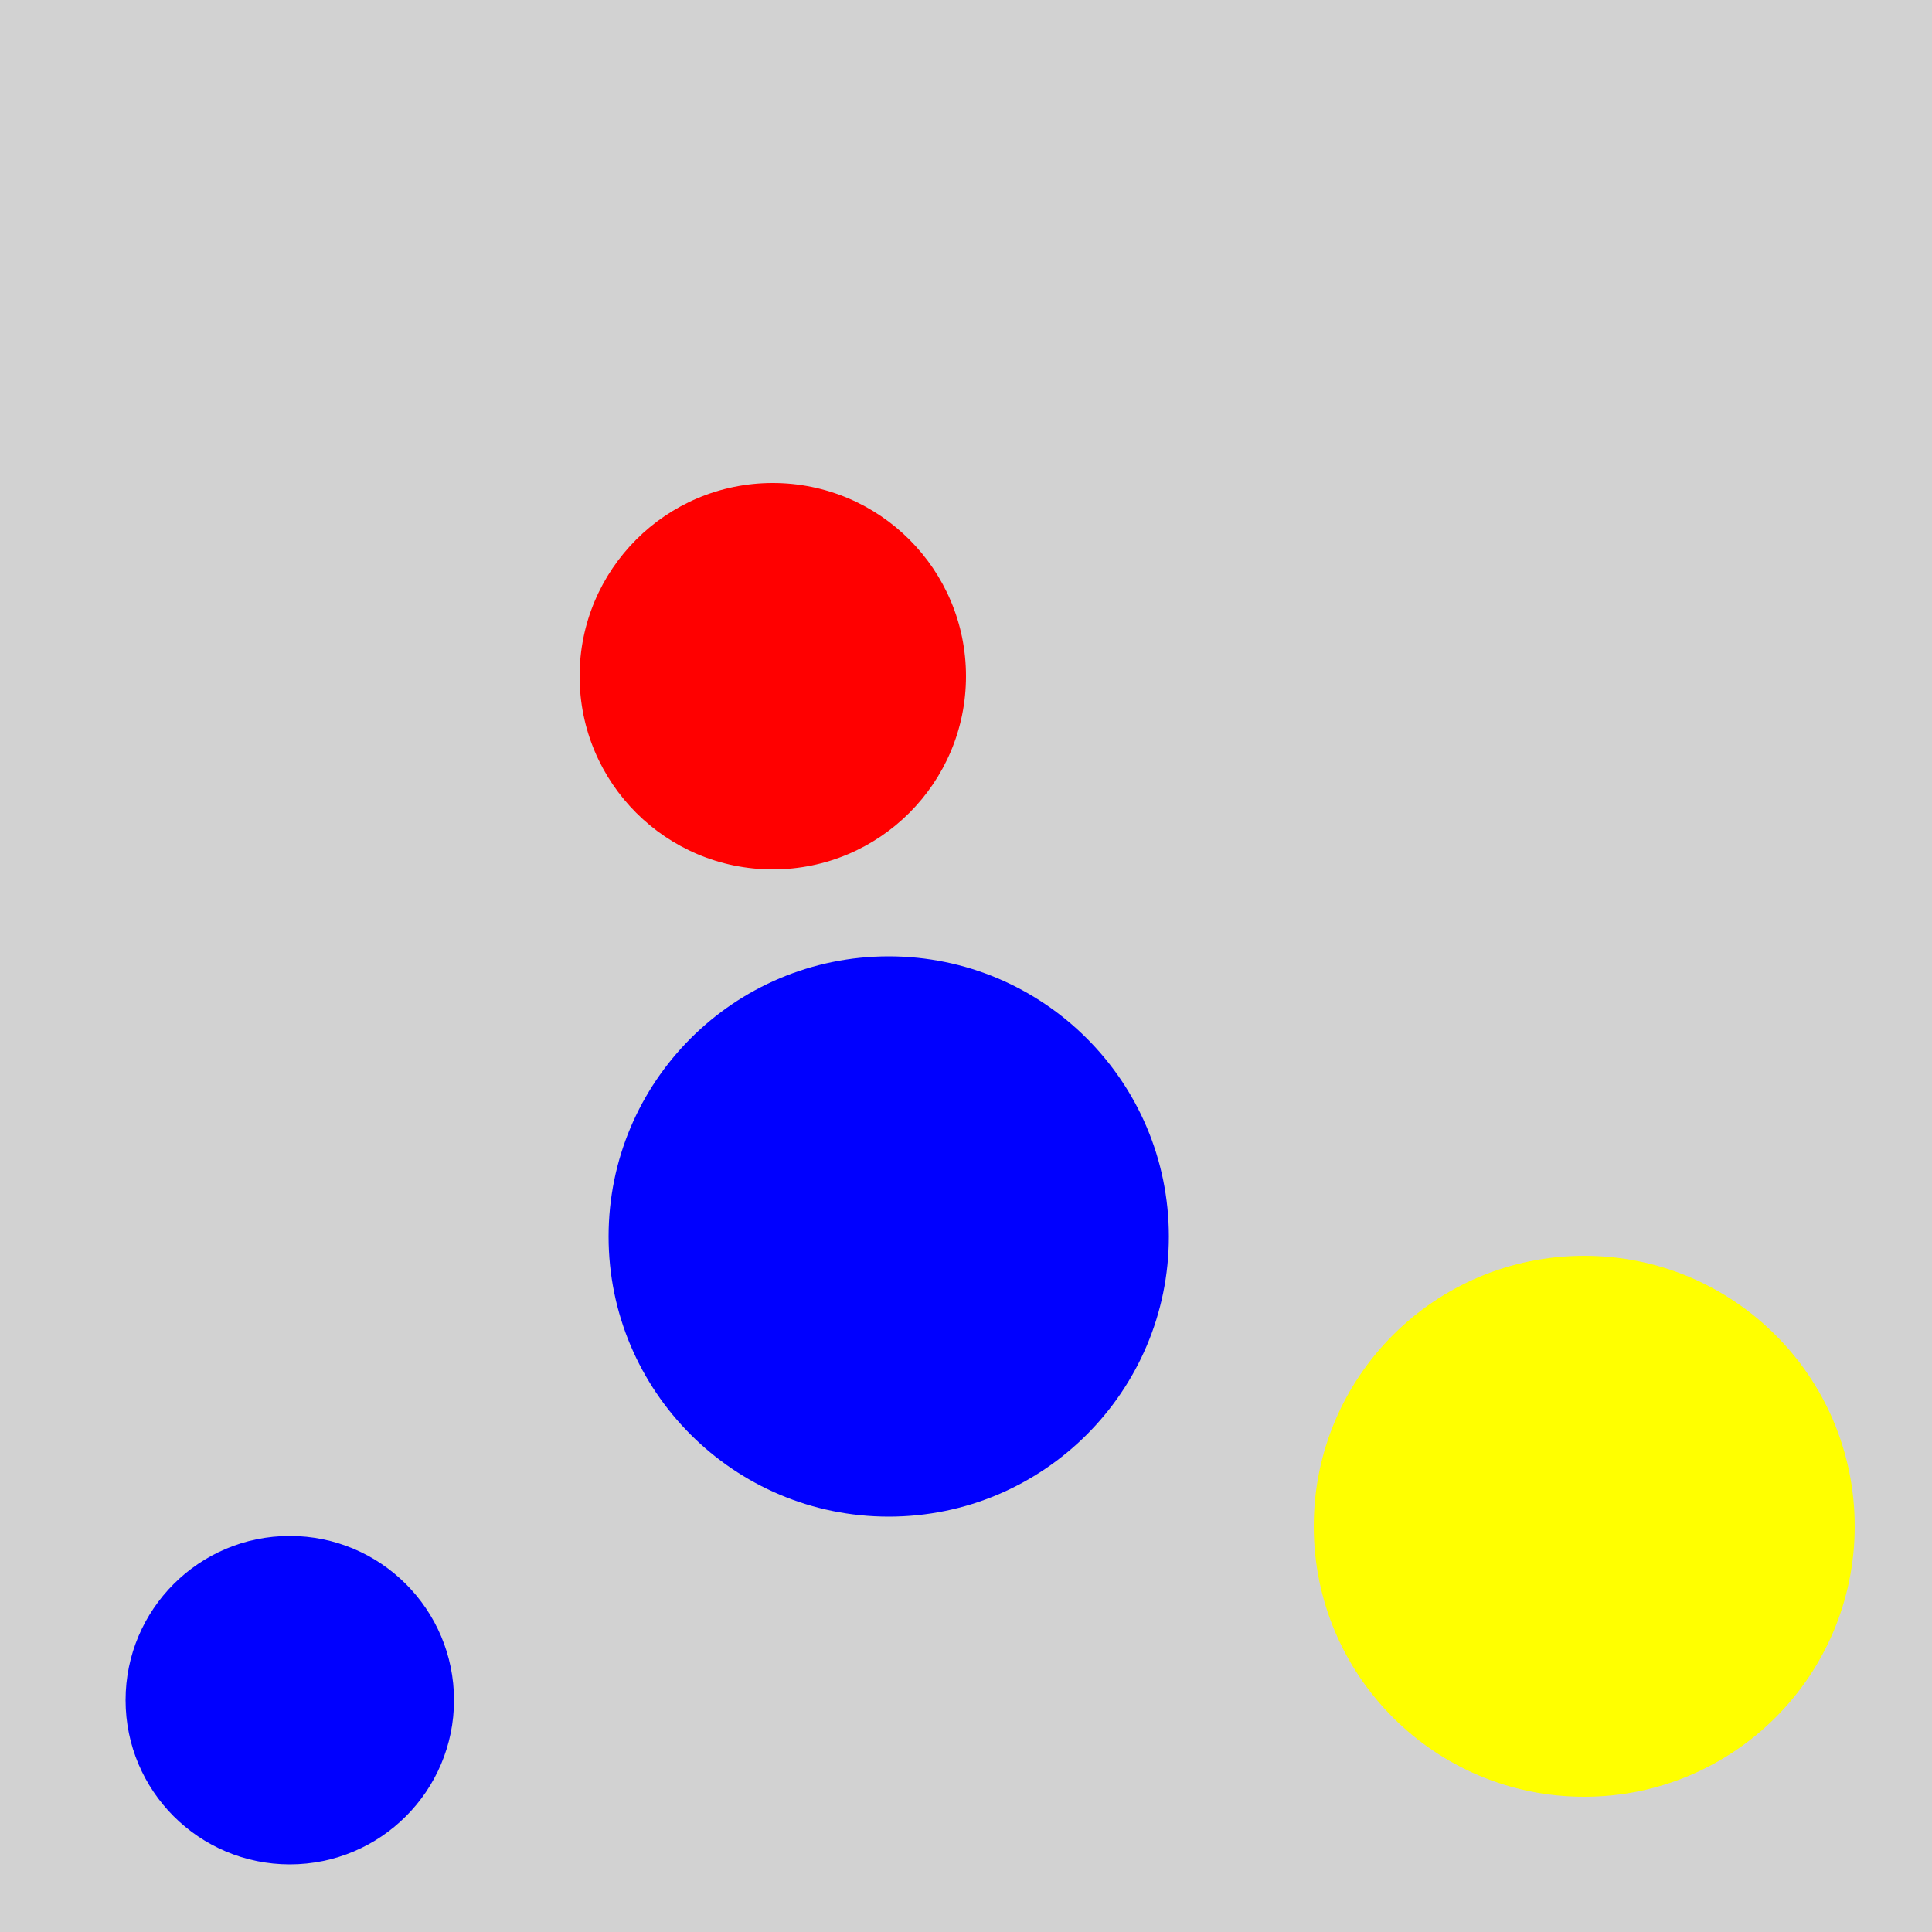 <?xml version="1.0" encoding="utf-8" ?>
<svg baseProfile="full" height="600" version="1.1" viewBox="0,0,100,100" width="600" xmlns="http://www.w3.org/2000/svg" xmlns:ev="http://www.w3.org/2001/xml-events" xmlns:xlink="http://www.w3.org/1999/xlink"><defs /><rect fill="rgb(210, 210, 210)" height="100" width="100" x="0" y="0" /><circle cx="82.0" cy="79.0" fill="rgb(255, 255, 0)" r="14" /><circle cx="46.0" cy="64.0" fill="rgb(0, 0, 255)" r="14.5" /><circle cx="15.0" cy="88.0" fill="rgb(0, 0, 255)" r="8.5" /><circle cx="40.0" cy="35.0" fill="rgb(255, 0, 0)" r="10.0" /></svg>